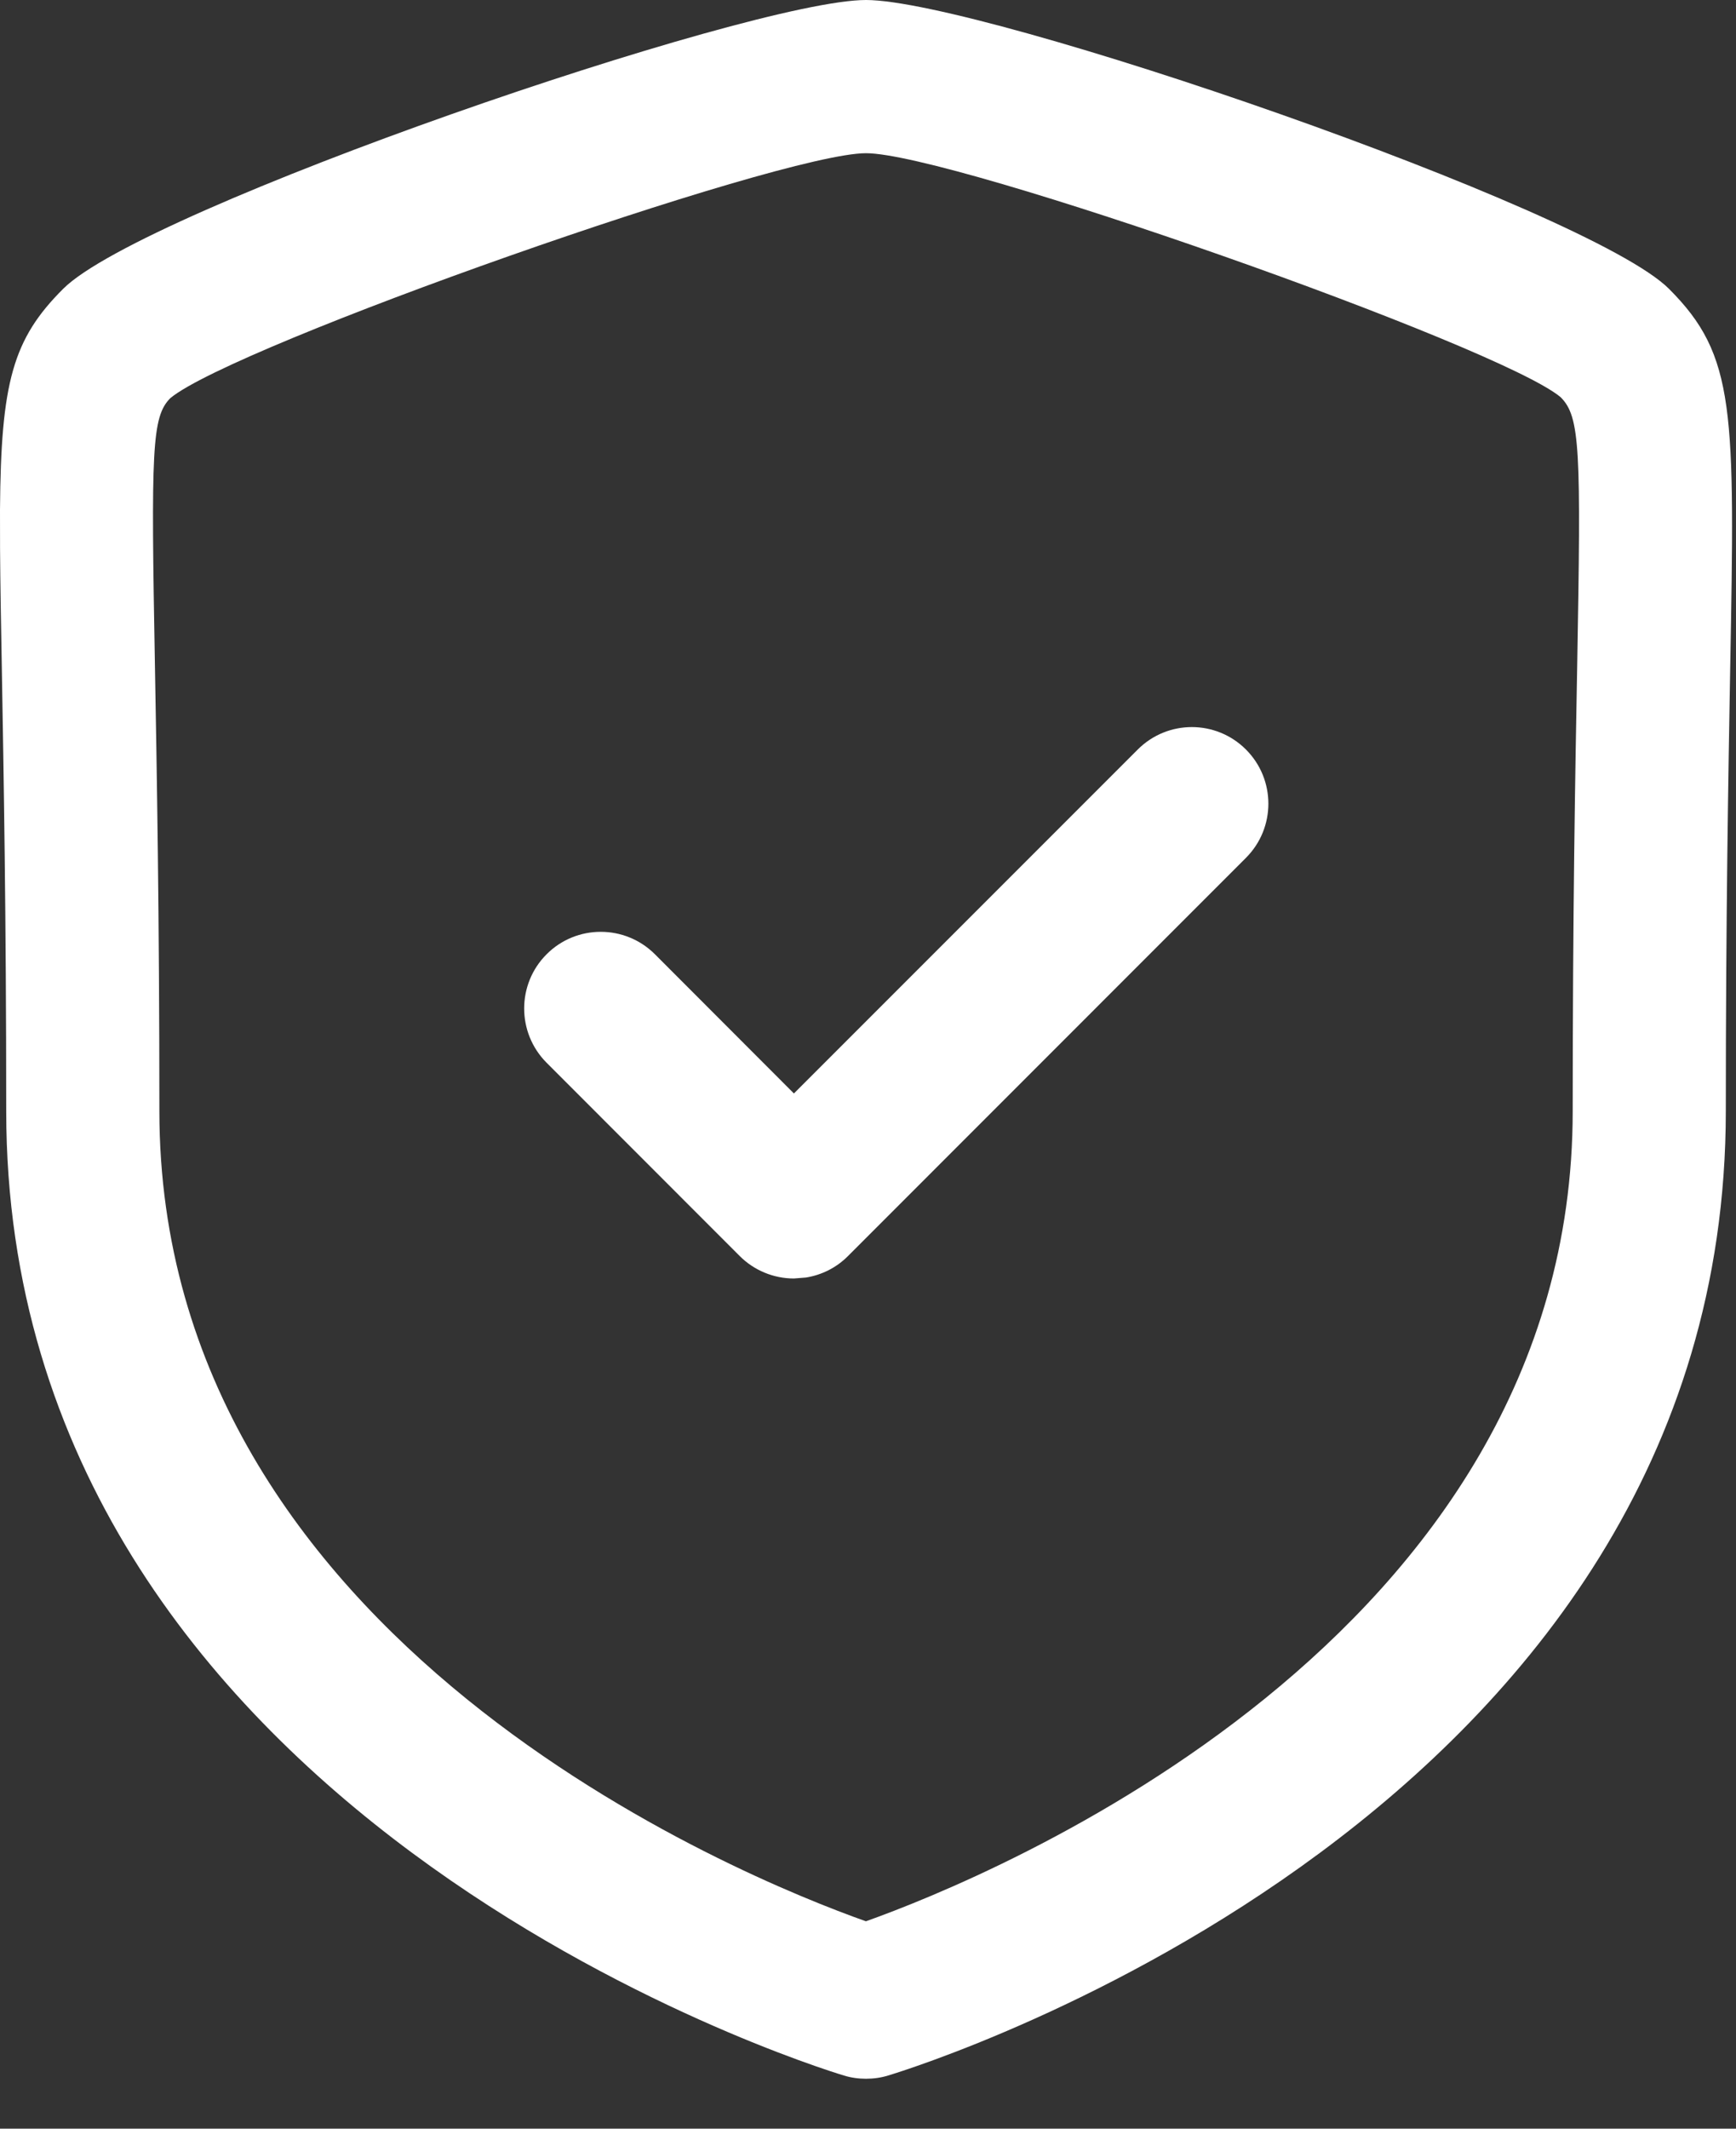 <svg width="31" height="38" viewBox="0 0 31 38" fill="none" xmlns="http://www.w3.org/2000/svg">
<rect x="0" y="0" width="31" height="38" fill="#333333" stroke="none"/>
<path fill-rule="evenodd" clip-rule="evenodd" d="M15.464 0C17.53 0 28.368 3.721 29.803 5.156C30.998 6.351 30.98 7.318 30.896 11.948C30.864 13.804 30.818 16.332 30.818 19.833C30.818 32.379 16.471 36.867 15.86 37.051C15.731 37.091 15.598 37.109 15.464 37.109C15.331 37.109 15.198 37.091 15.069 37.051C14.458 36.867 0.111 32.379 0.111 19.833C0.111 16.338 0.065 13.809 0.033 11.954C0.018 11.126 0.005 10.415 0.001 9.799L0 9.104C0.016 6.82 0.23 6.052 1.128 5.156C2.559 3.721 13.397 0 15.464 0ZM15.464 2.735C13.919 2.735 4.165 6.169 3.041 7.108C2.709 7.442 2.696 8.021 2.767 11.902C2.8 13.773 2.846 16.314 2.846 19.833C2.846 29.314 13.277 33.524 15.463 34.298C17.647 33.52 28.084 29.287 28.084 19.833C28.084 16.311 28.129 13.768 28.164 11.897C28.233 8.019 28.22 7.44 27.868 7.09C26.765 6.169 17.01 2.735 15.464 2.735ZM22.249 13.38C22.783 13.914 22.783 14.78 22.249 15.314L15.143 22.422C14.939 22.628 14.675 22.761 14.392 22.806L14.177 22.823C13.814 22.823 13.466 22.679 13.209 22.422L9.759 18.97C9.227 18.435 9.227 17.568 9.761 17.035C10.293 16.501 11.161 16.501 11.695 17.035L14.177 19.52L20.317 13.38C20.851 12.846 21.715 12.846 22.249 13.38Z" fill="white"/>
</svg>
